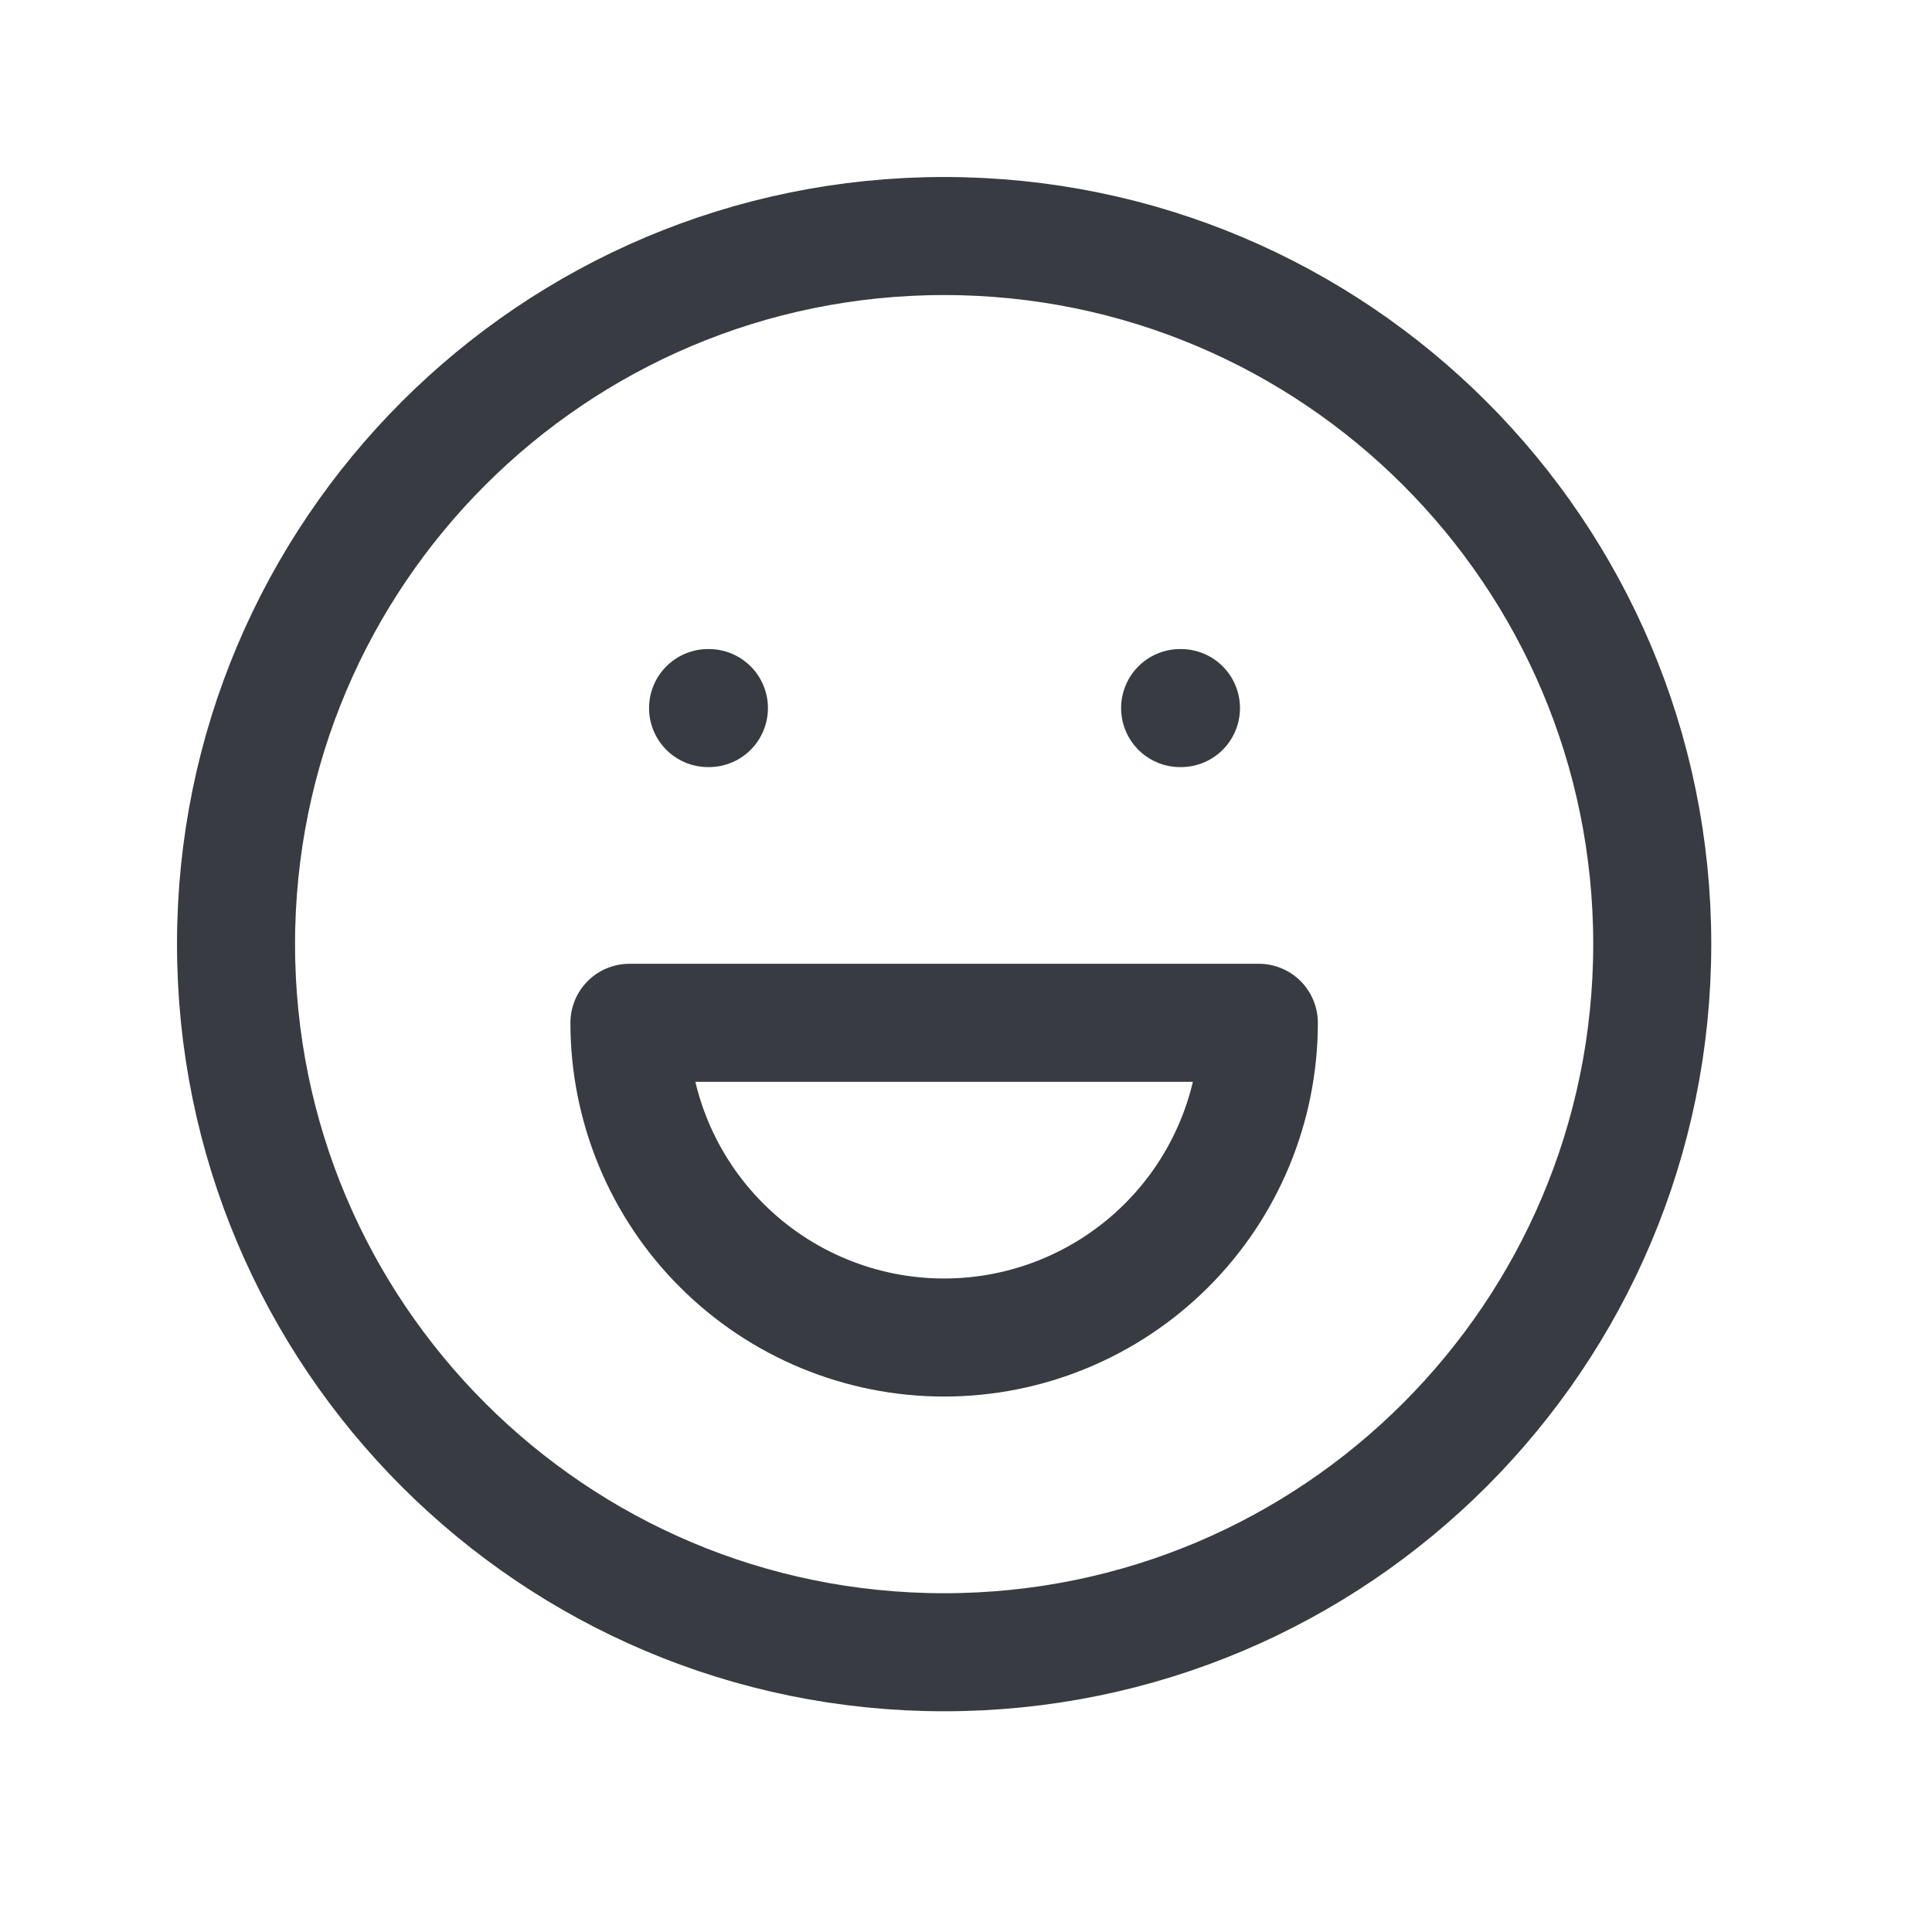 <svg width="30" height="30" viewBox="0 0 30 30" fill="none" xmlns="http://www.w3.org/2000/svg">
<g clip-path="url(#clip0_310_624)">
<path d="M14.66 25.656C20.733 25.656 25.656 20.733 25.656 14.66C25.656 8.588 20.733 3.665 14.66 3.665C8.588 3.665 3.665 8.588 3.665 14.66C3.665 20.733 8.588 25.656 14.66 25.656Z" stroke="#383B41" stroke-width="1.833" stroke-linecap="round" stroke-linejoin="round"/>
<path d="M10.995 10.995H11.008" stroke="#383B41" stroke-width="1.833" stroke-linecap="round" stroke-linejoin="round"/>
<path d="M18.325 10.995H18.338" stroke="#383B41" stroke-width="1.833" stroke-linecap="round" stroke-linejoin="round"/>
<path d="M19.547 15.882H9.774M9.774 15.882C9.774 17.178 10.288 18.421 11.205 19.337C12.121 20.254 13.364 20.769 14.66 20.769C15.956 20.769 17.199 20.254 18.116 19.337C19.032 18.421 19.547 17.178 19.547 15.882H9.774Z" stroke="#383B41" stroke-width="1.833" stroke-linecap="round" stroke-linejoin="round"/>
</g>
<defs>
<clipPath id="clip0_310_624">
<rect width="29.321" height="29.321" fill="white"/>
</clipPath>
</defs>
</svg>
